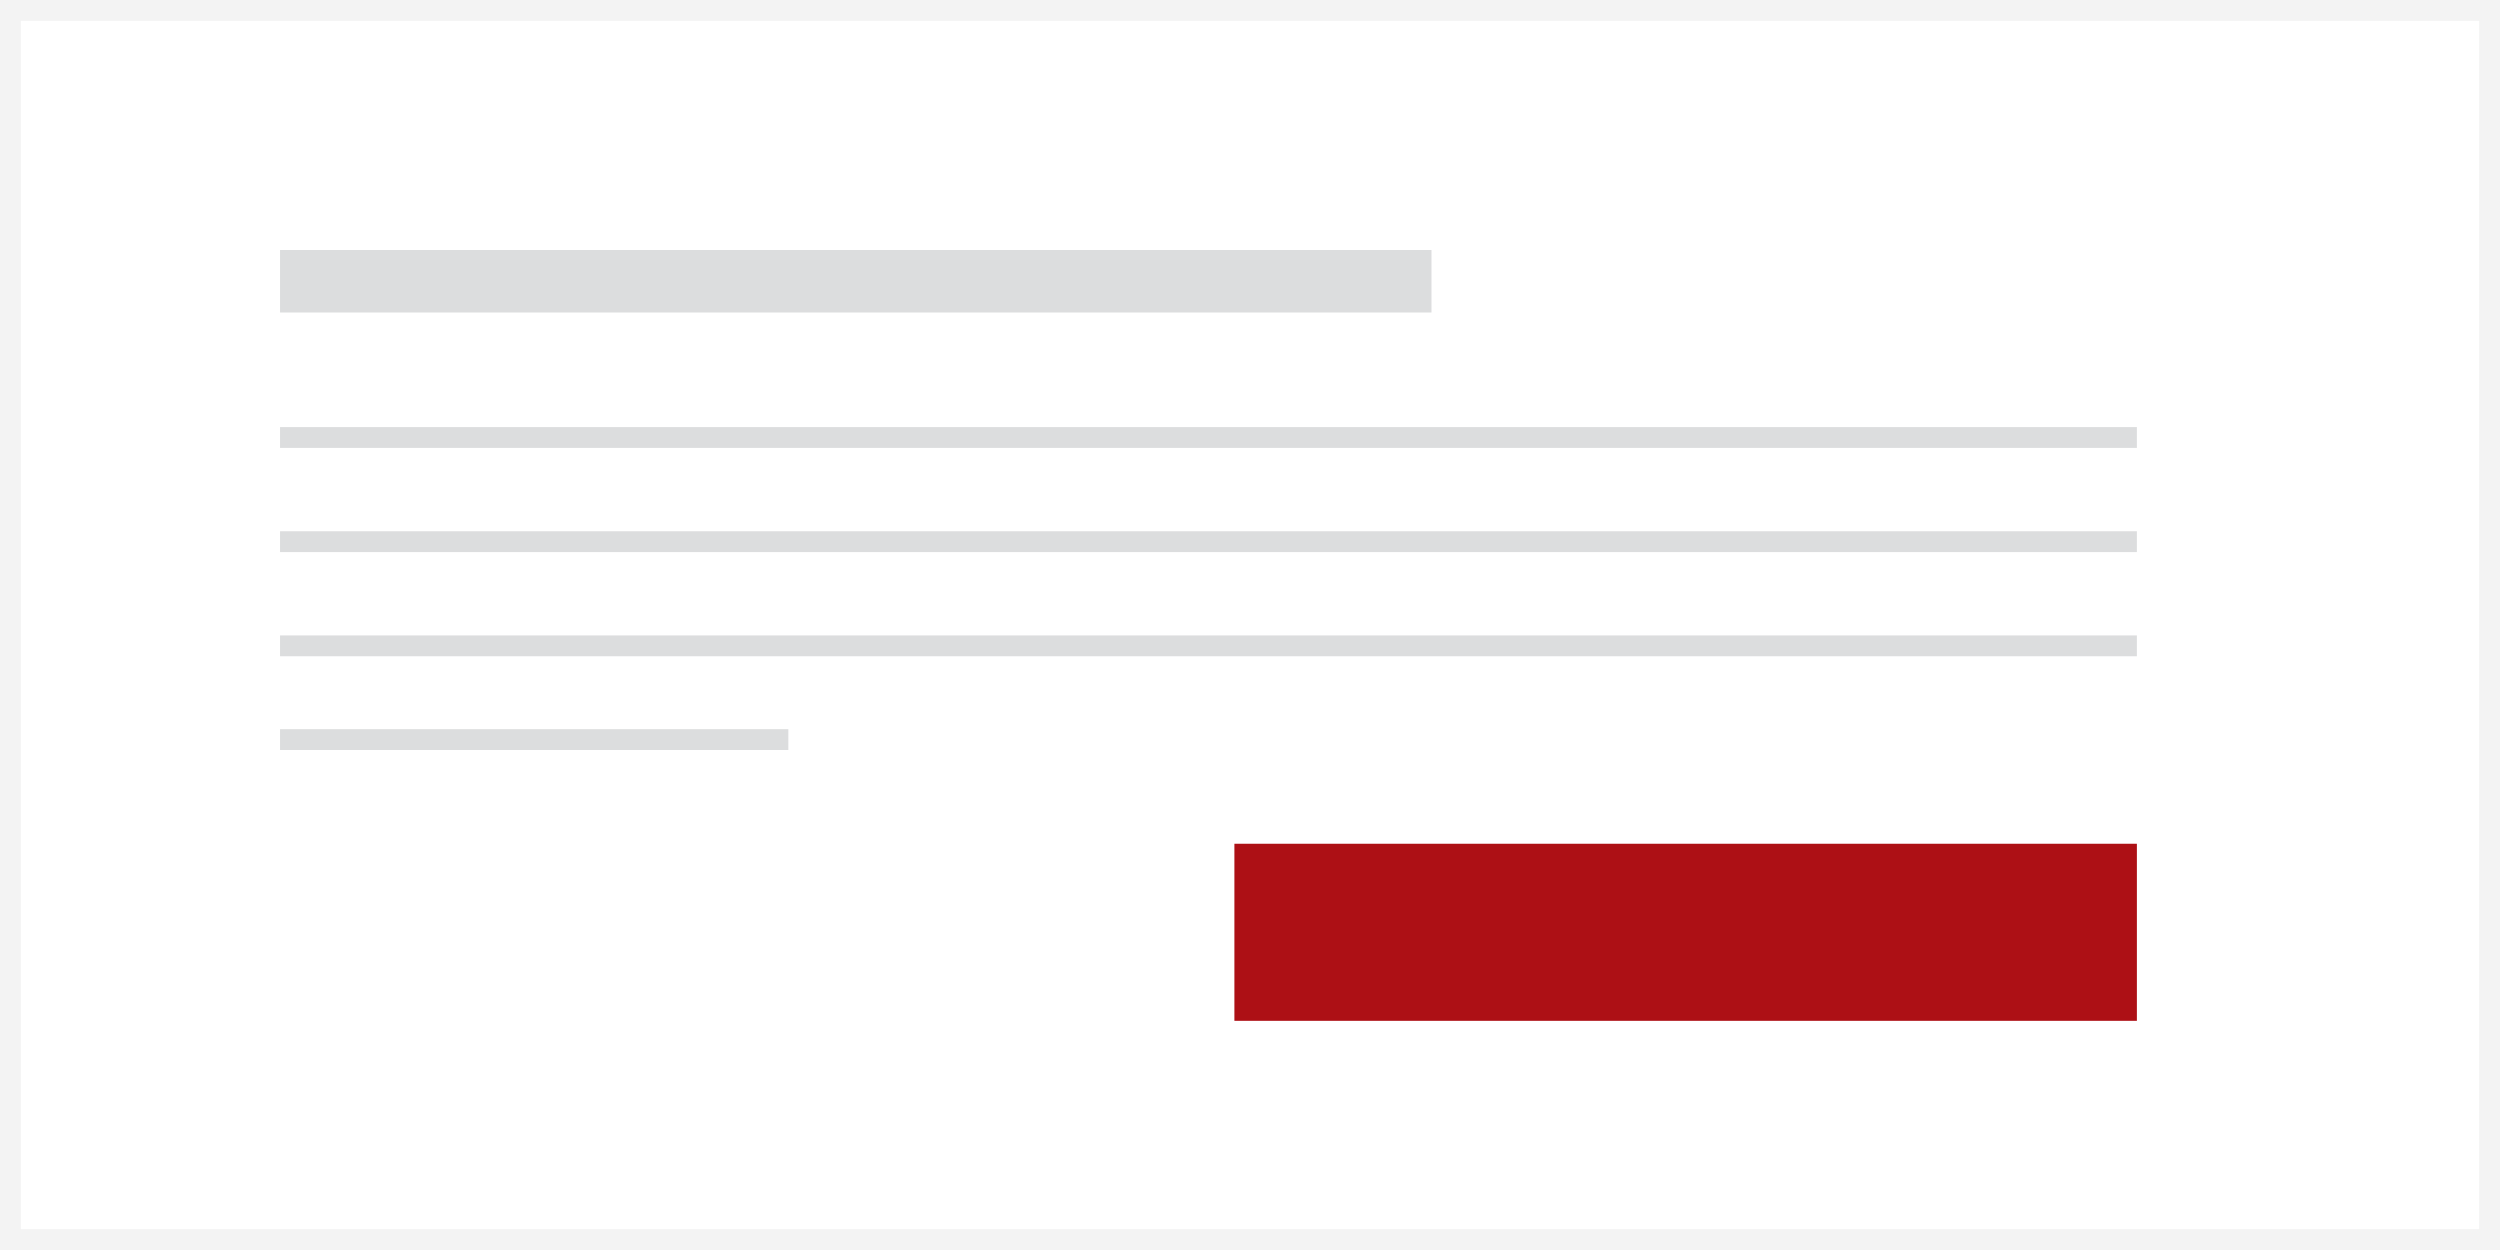 <?xml version="1.0" encoding="UTF-8"?>
<svg width="240px" height="120px" viewBox="0 0 240 120" version="1.1" xmlns="http://www.w3.org/2000/svg" xmlns:xlink="http://www.w3.org/1999/xlink">
    <rect x="0" y="0" width="240" height="120" fill="#808080" stroke="none"/>
    <!-- Generator: Sketch 61 (89581) - https://sketch.com -->
    <title>primary button</title>
    <desc>Created with Sketch.</desc>
    <g id="Gladdesign" stroke="none" stroke-width="1" fill="none" fill-rule="evenodd">
        <g id="sidlayout-Component-landing" transform="translate(-427, -482)">
            <g id="primary-button" transform="translate(427, 482)">
                <g id="Group">
                    <g id="Organisms/Callout/Smaller-Copy-2">
                        <rect id="Background" stroke="#F3F3F3" stroke-width="2" fill="#FFFFFF" x="1" y="1" width="238" height="118"></rect>
                        <g id="Group-3" transform="translate(26.884, 24)">
                            <rect id="Rectangle" fill="#DCDDDE" x="0" y="0" width="110.539" height="6"></rect>
                            <rect id="Rectangle-Copy" fill="#DCDDDE" x="0" y="17" width="178.257" height="2"></rect>
                            <rect id="Rectangle-Copy-3" fill="#DCDDDE" x="0" y="27" width="178.257" height="2"></rect>
                            <rect id="Rectangle-Copy-4" fill="#DCDDDE" x="0" y="37" width="178.257" height="2"></rect>
                            <rect id="Rectangle-Copy-5" fill="#DCDDDE" x="0" y="46" width="48.797" height="2"></rect>
                            <rect id="Rectangle-Copy-2" fill="#AD1015" x="91.618" y="57" width="86.639" height="17"></rect>
                        </g>
                    </g>
                </g>
            </g>
        </g>
    </g>
</svg>